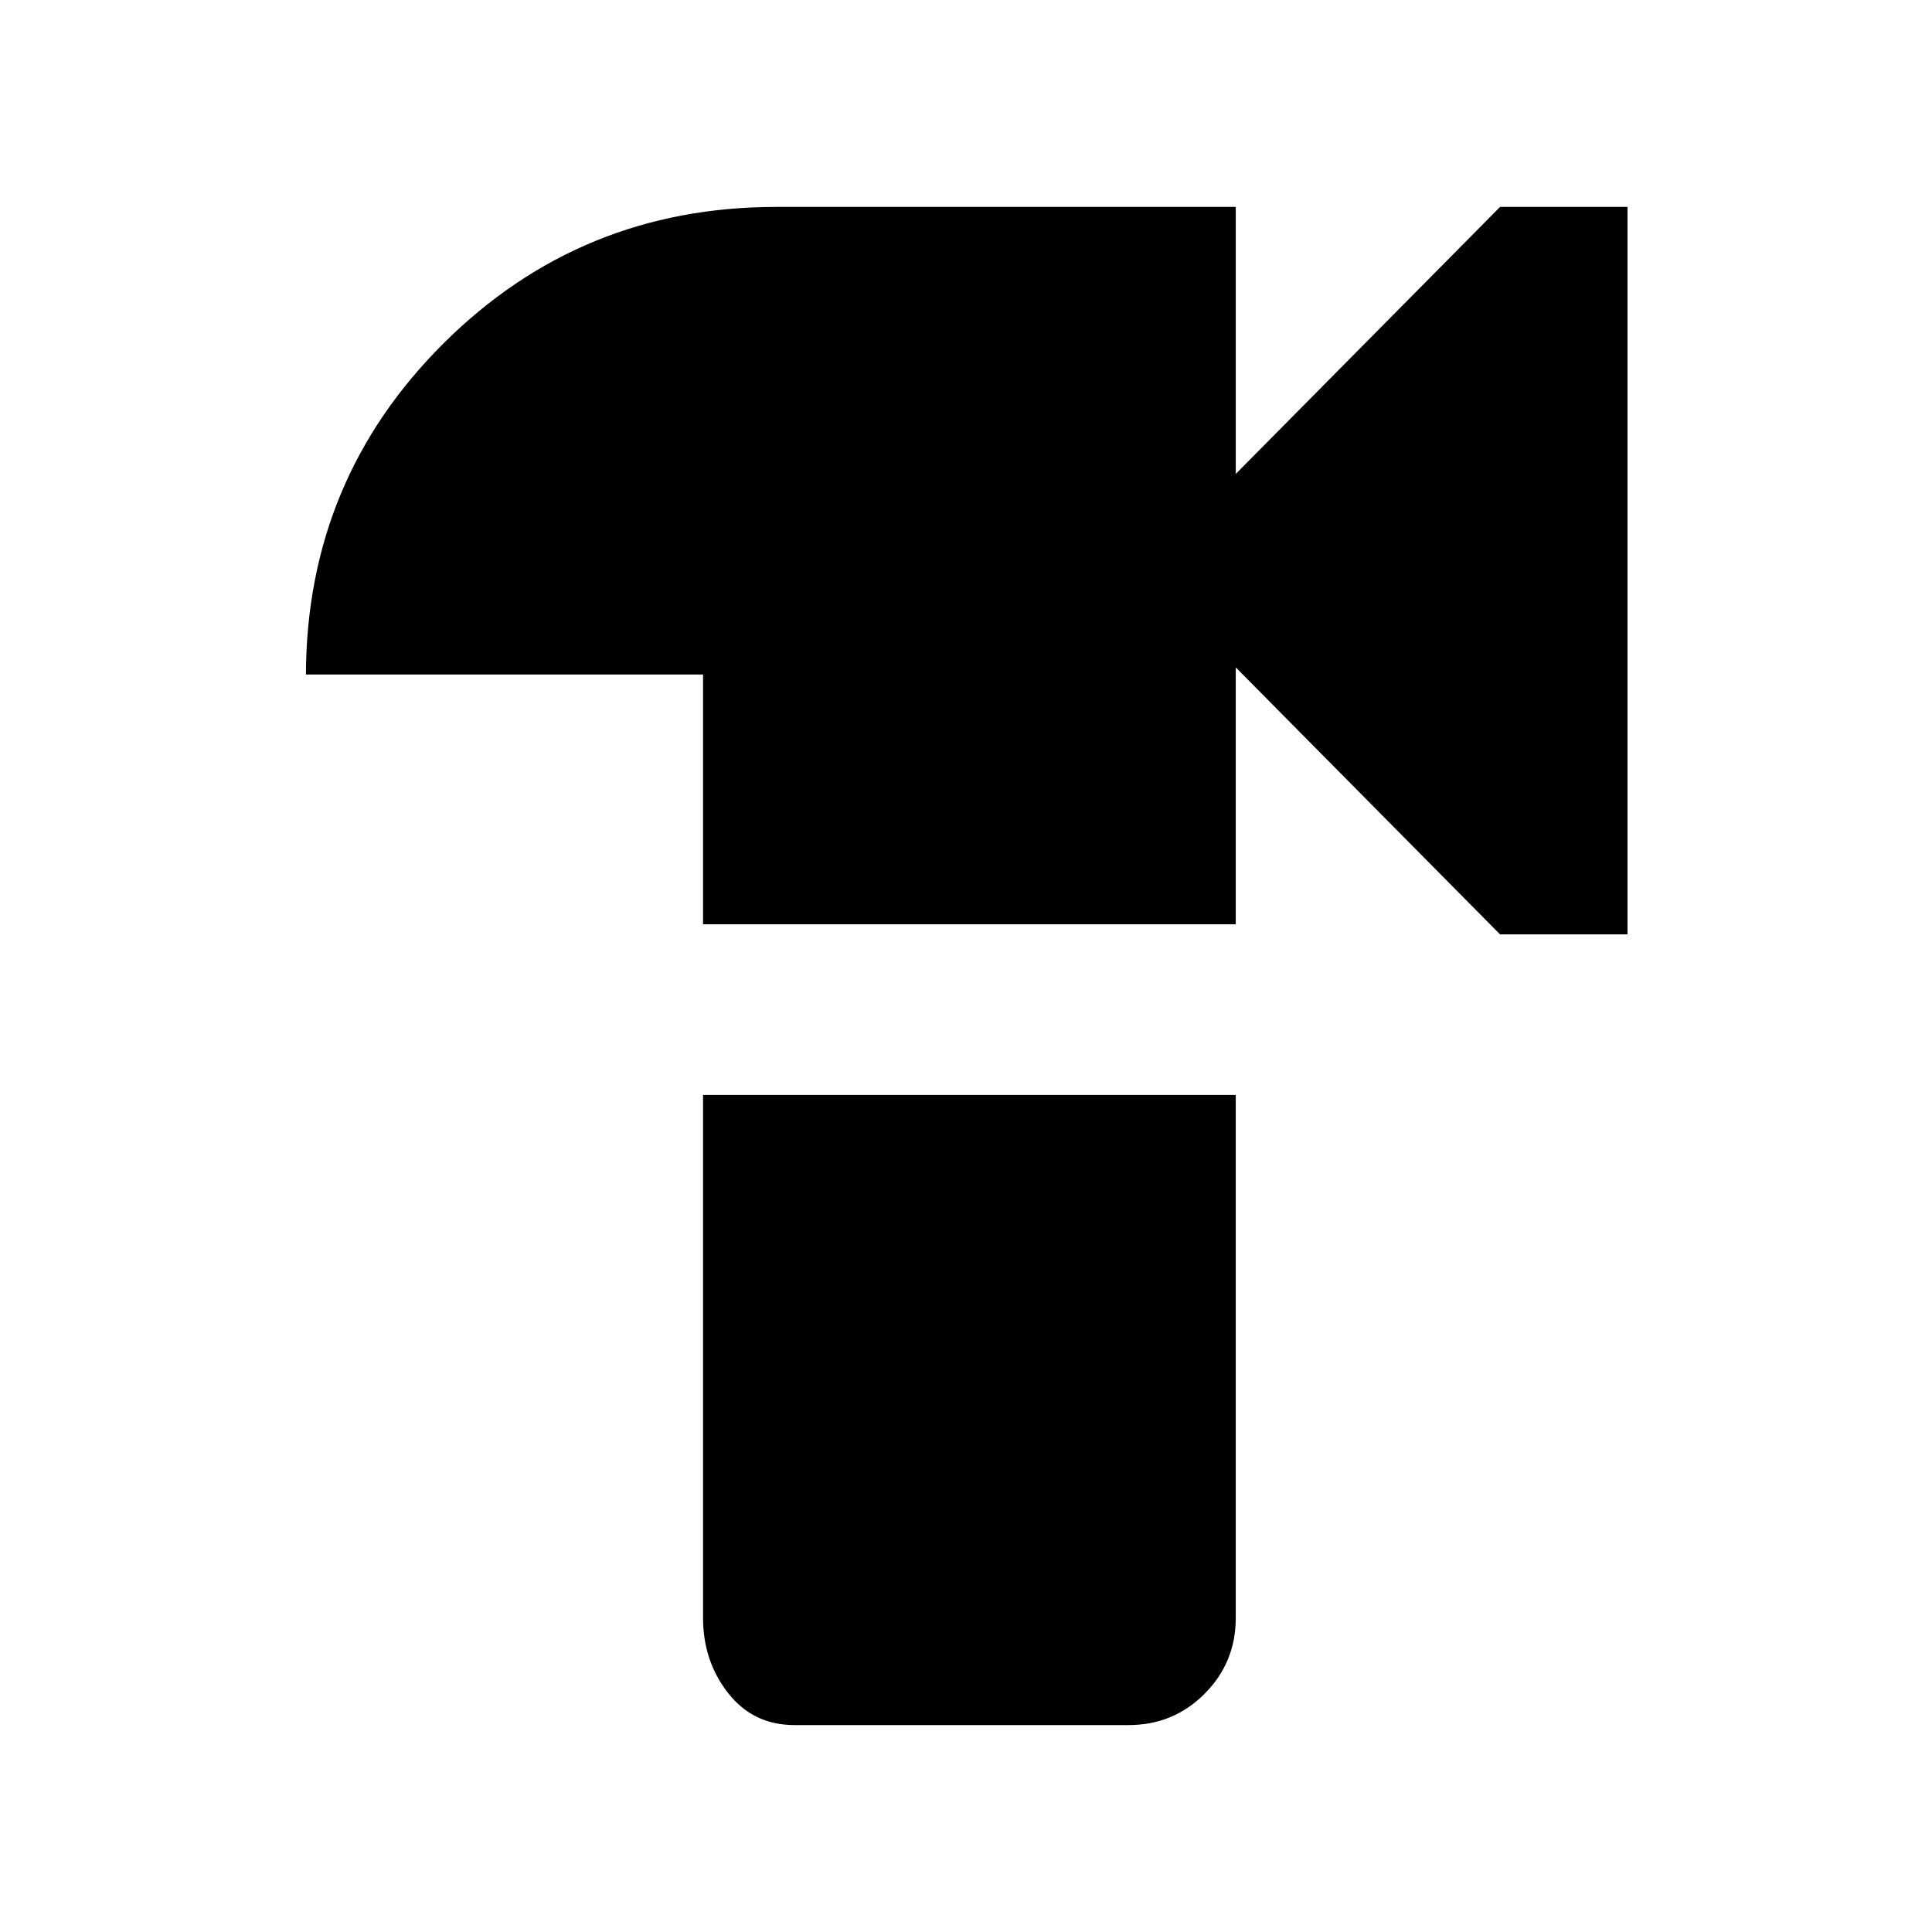 <svg xmlns="http://www.w3.org/2000/svg" height="40" viewBox="0 -960 960 960" width="40"><path d="M349.34-500.74v-124.1H152.01q.33-96.83 68.41-164.58 68.09-67.76 165.25-67.76h228.37v132.67l131.33-132.67h63.33v361.47h-63.33L614.04-628.38v127.64h-264.7Zm45.41 397.92q-20.49 0-32.95-15.9-12.46-15.89-12.46-37.39v-259.82h264.7v259.89q0 22.17-15.51 37.69-15.52 15.53-37.73 15.53H394.75Z"/></svg>